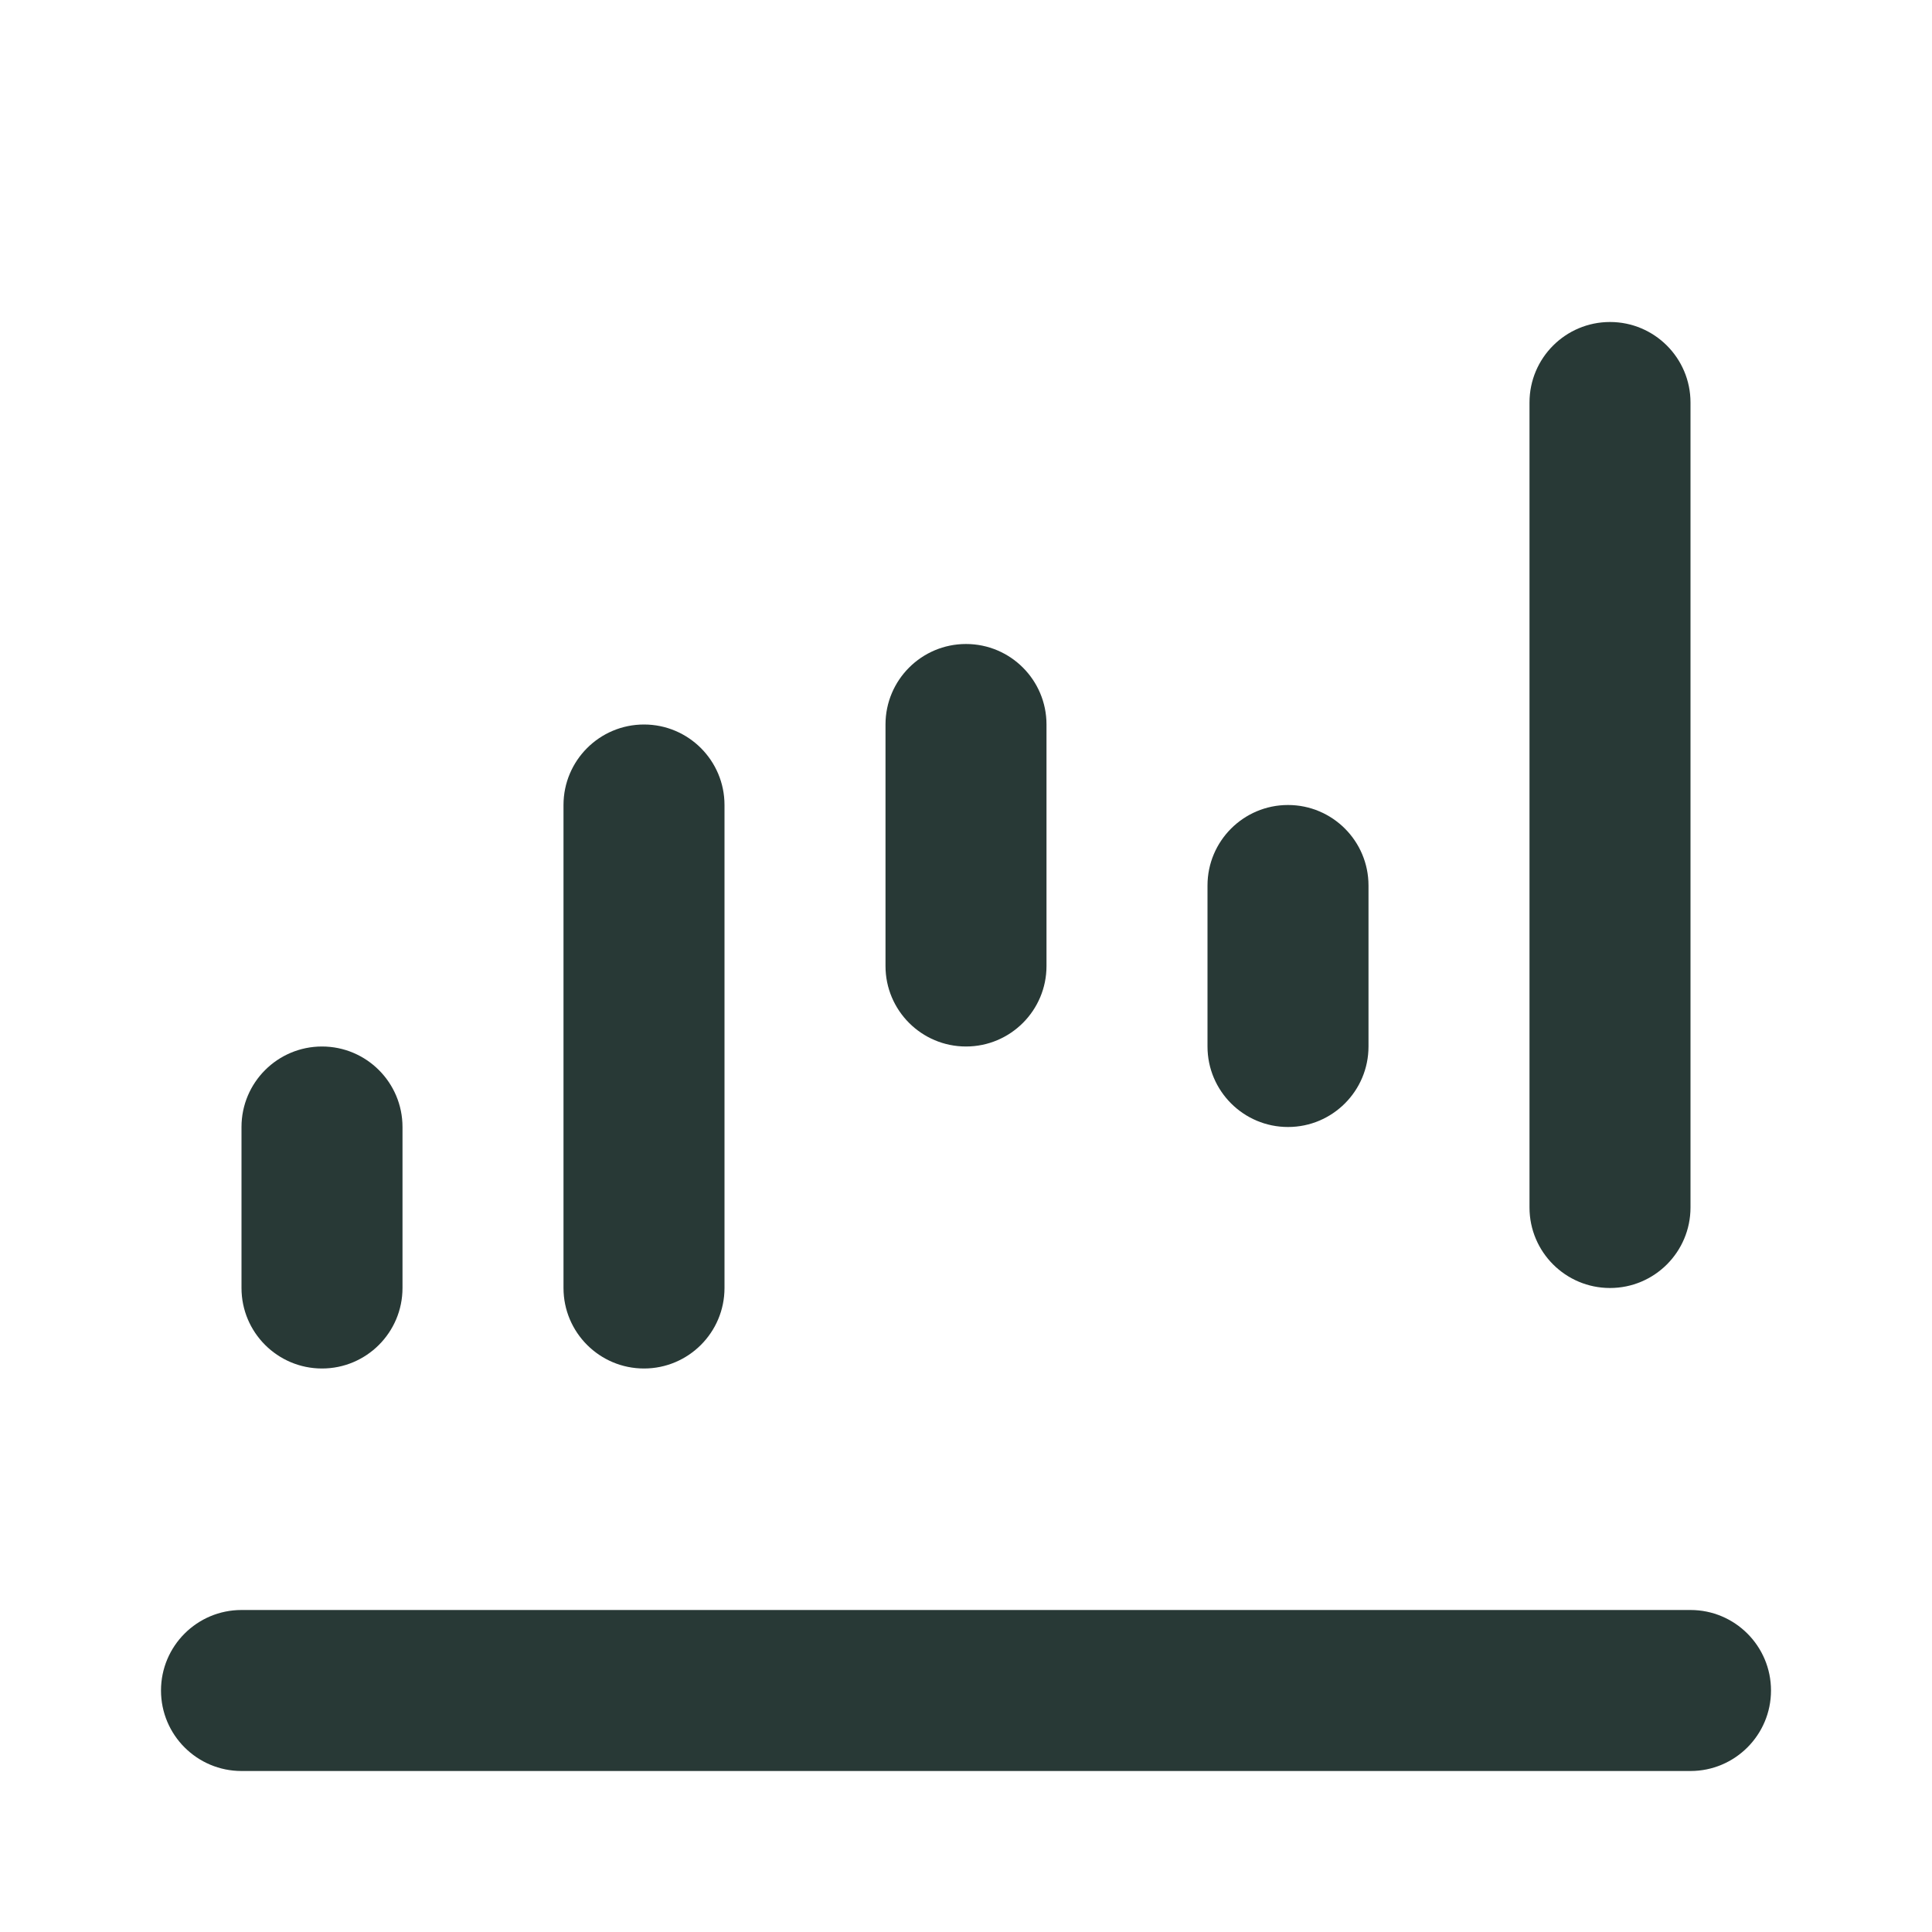 <svg width="24" height="24" viewBox="0 0 24 24" fill="none" xmlns="http://www.w3.org/2000/svg">
<path fill-rule="evenodd" clip-rule="evenodd" d="M2 21C2 20.448 2.448 20 3 20H21C21.552 20 22 20.448 22 21C22 21.552 21.552 22 21 22H3C2.448 22 2 21.552 2 21Z" fill="#283936"/>
<path fill-rule="evenodd" clip-rule="evenodd" d="M4 13C4.552 13 5 13.448 5 14V16C5 16.552 4.552 17 4 17C3.448 17 3 16.552 3 16V14C3 13.448 3.448 13 4 13Z" fill="#283936"/>
<path fill-rule="evenodd" clip-rule="evenodd" d="M12 8C12.552 8 13 8.448 13 9V12C13 12.552 12.552 13 12 13C11.448 13 11 12.552 11 12V9C11 8.448 11.448 8 12 8Z" fill="#283936"/>
<path fill-rule="evenodd" clip-rule="evenodd" d="M8 9C8.552 9 9 9.448 9 10V16C9 16.552 8.552 17 8 17C7.448 17 7 16.552 7 16V10C7 9.448 7.448 9 8 9Z" fill="#283936"/>
<path fill-rule="evenodd" clip-rule="evenodd" d="M16 10C16.552 10 17 10.448 17 11V13C17 13.552 16.552 14 16 14C15.448 14 15 13.552 15 13V11C15 10.448 15.448 10 16 10Z" fill="#283936"/>
<path fill-rule="evenodd" clip-rule="evenodd" d="M20 4C20.552 4 21 4.448 21 5V15C21 15.552 20.552 16 20 16C19.448 16 19 15.552 19 15V5C19 4.448 19.448 4 20 4Z" fill="#283936"/>
</svg>
